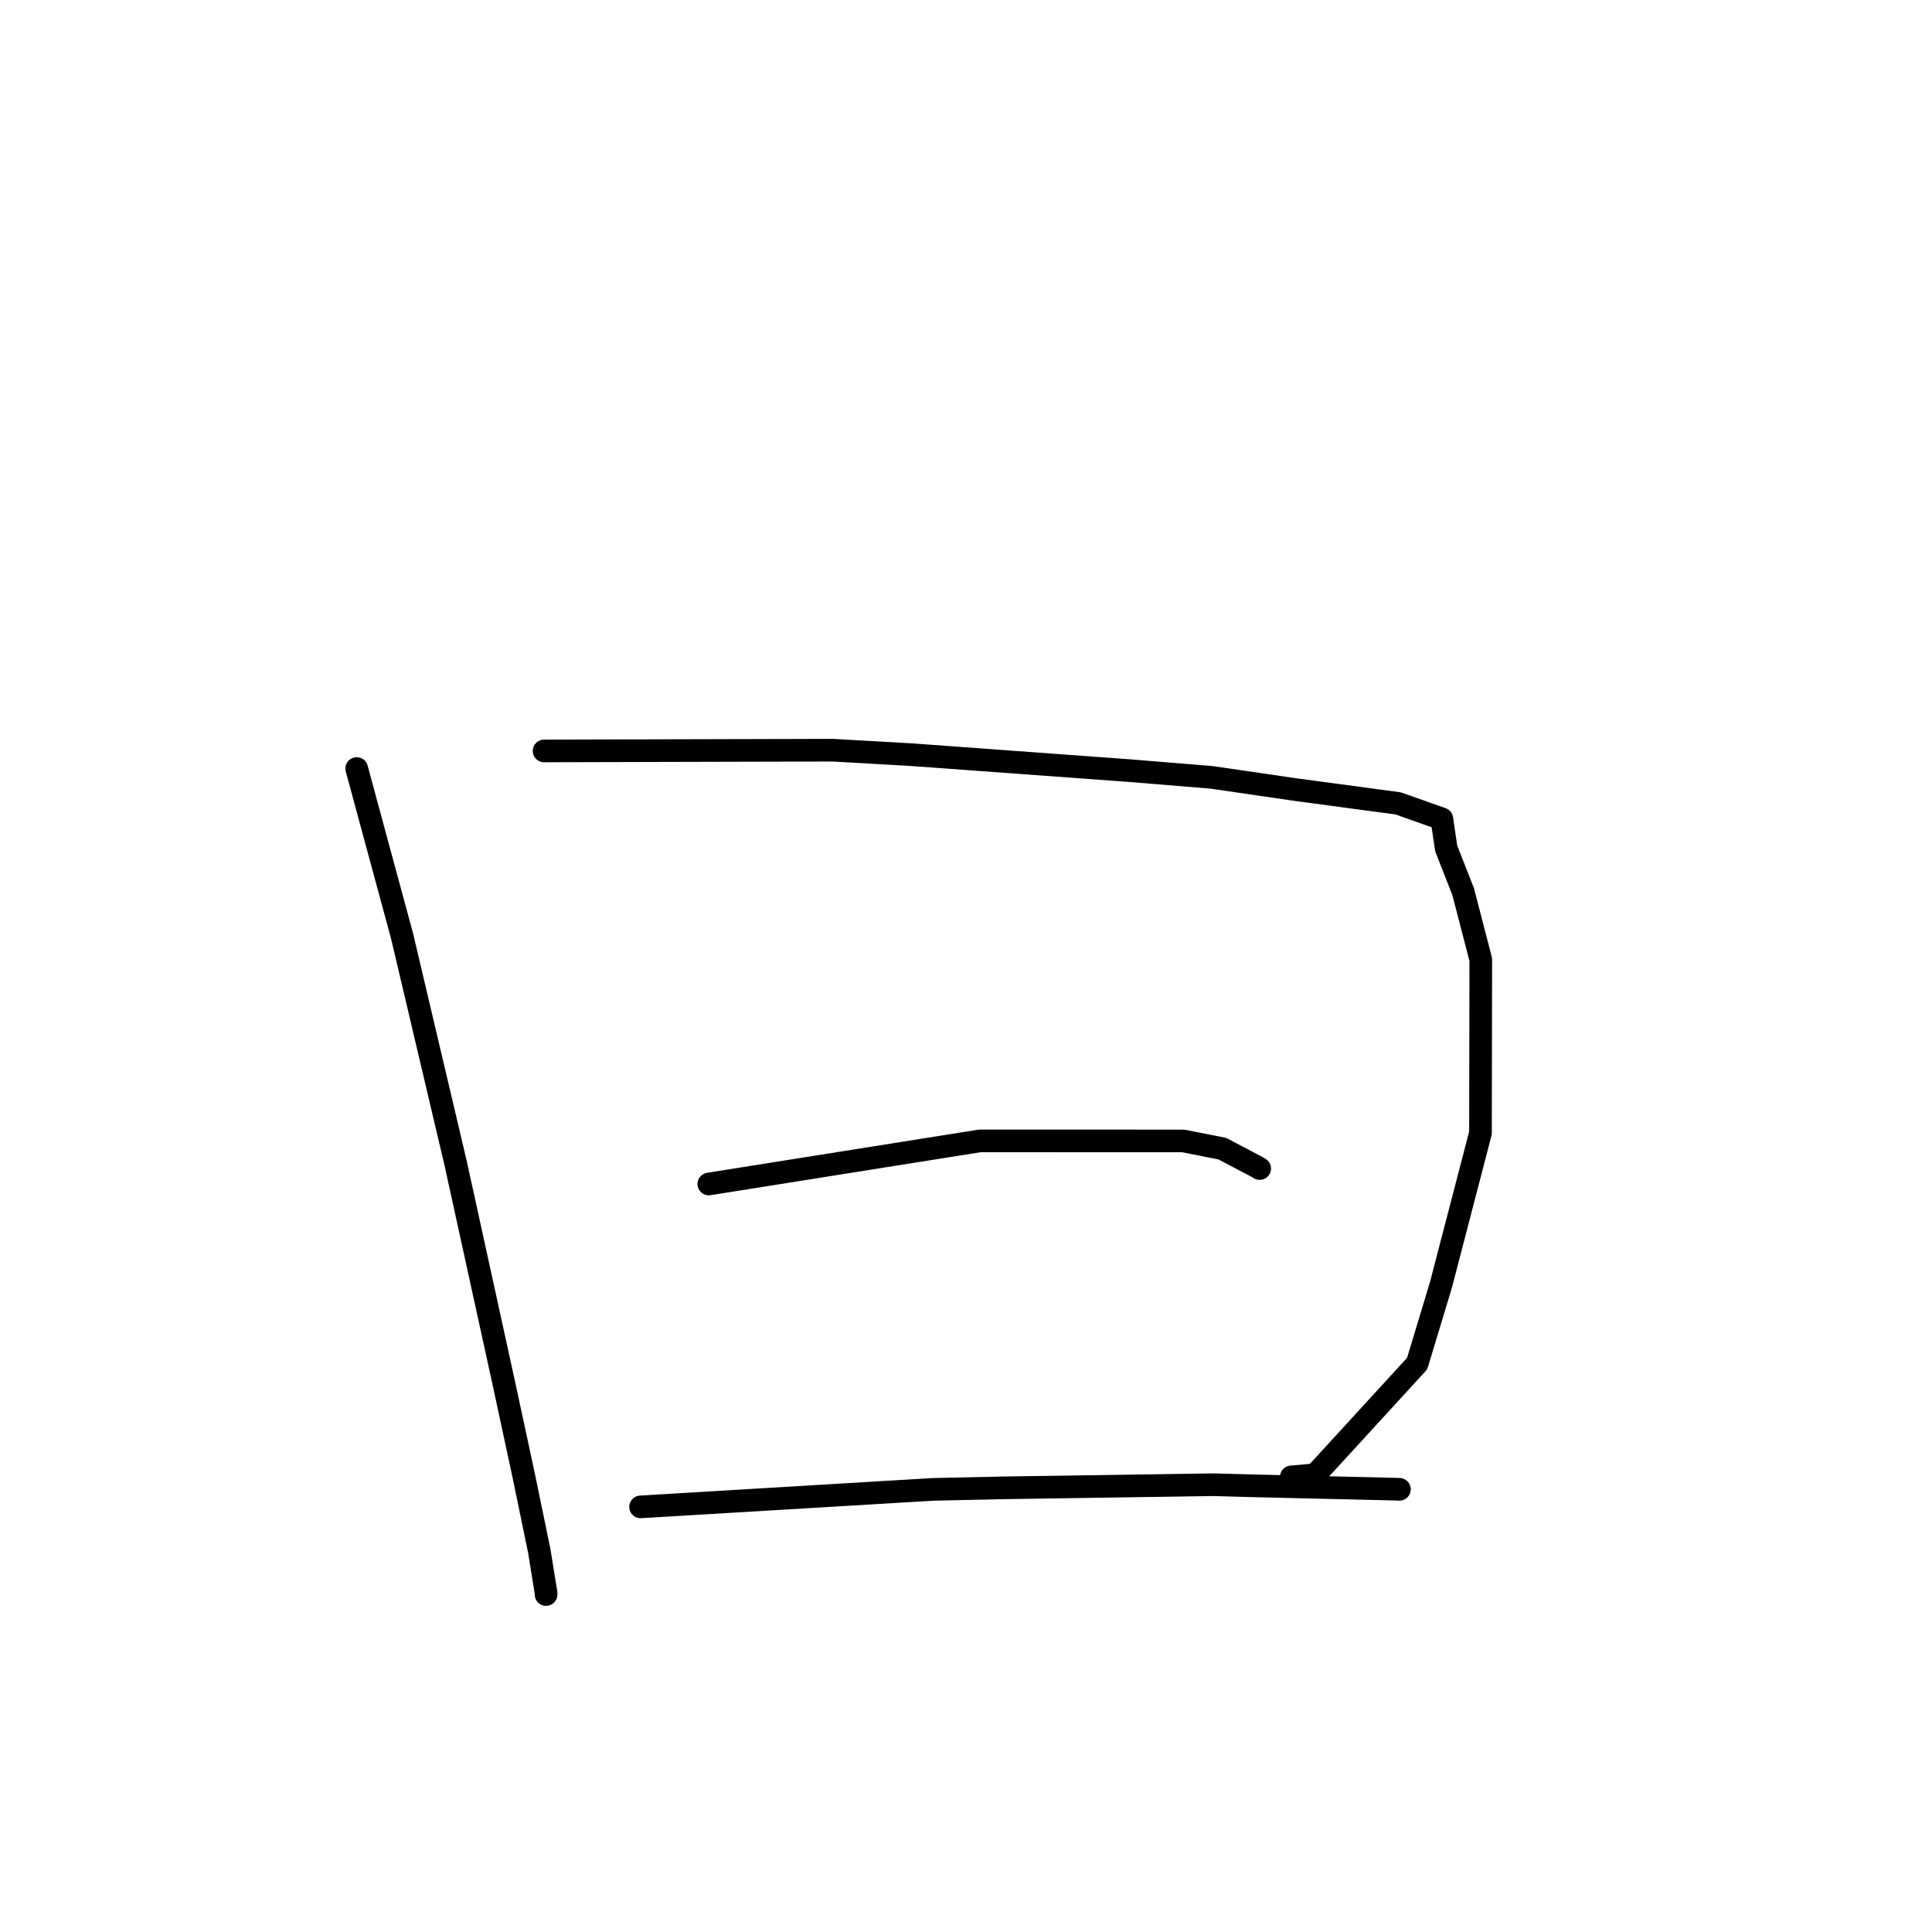 <?xml version="1.0" standalone="no"?>
    <svg width="256" height="256" xmlns="http://www.w3.org/2000/svg" version="1.1">
    <polyline stroke="black" stroke-width="3" stroke-linecap="round" fill="transparent" stroke-linejoin="round" points="47.263 101.835 50.269 112.931 53.276 124.028 60.378 154.149 66.751 183.246 69.353 195.327 71.449 205.465 72.369 211.152 72.357 211.273 72.356 211.285 " />
        <polyline stroke="black" stroke-width="3" stroke-linecap="round" fill="transparent" stroke-linejoin="round" points="72.094 99.503 91.209 99.453 110.325 99.404 120.819 100.002 149.822 102.124 160.591 103.011 171.469 104.6 185.261 106.454 191.049 108.502 191.631 112.429 193.874 118.138 196.212 127.153 196.17 150.124 190.932 170.257 187.781 180.678 174.284 195.411 171.104 195.698 " />
        <polyline stroke="black" stroke-width="3" stroke-linecap="round" fill="transparent" stroke-linejoin="round" points="93.919 156.886 111.883 154.029 129.846 151.172 156.767 151.18 161.966 152.204 166.734 154.718 166.899 154.828 166.913 154.837 166.915 154.838 " />
        <polyline stroke="black" stroke-width="3" stroke-linecap="round" fill="transparent" stroke-linejoin="round" points="84.881 199.67 104.248 198.51 123.615 197.35 132.955 197.146 160.726 196.732 165.99 196.877 184.794 197.319 185.369 197.34 185.427 197.342 185.431 197.342 " />
        </svg>